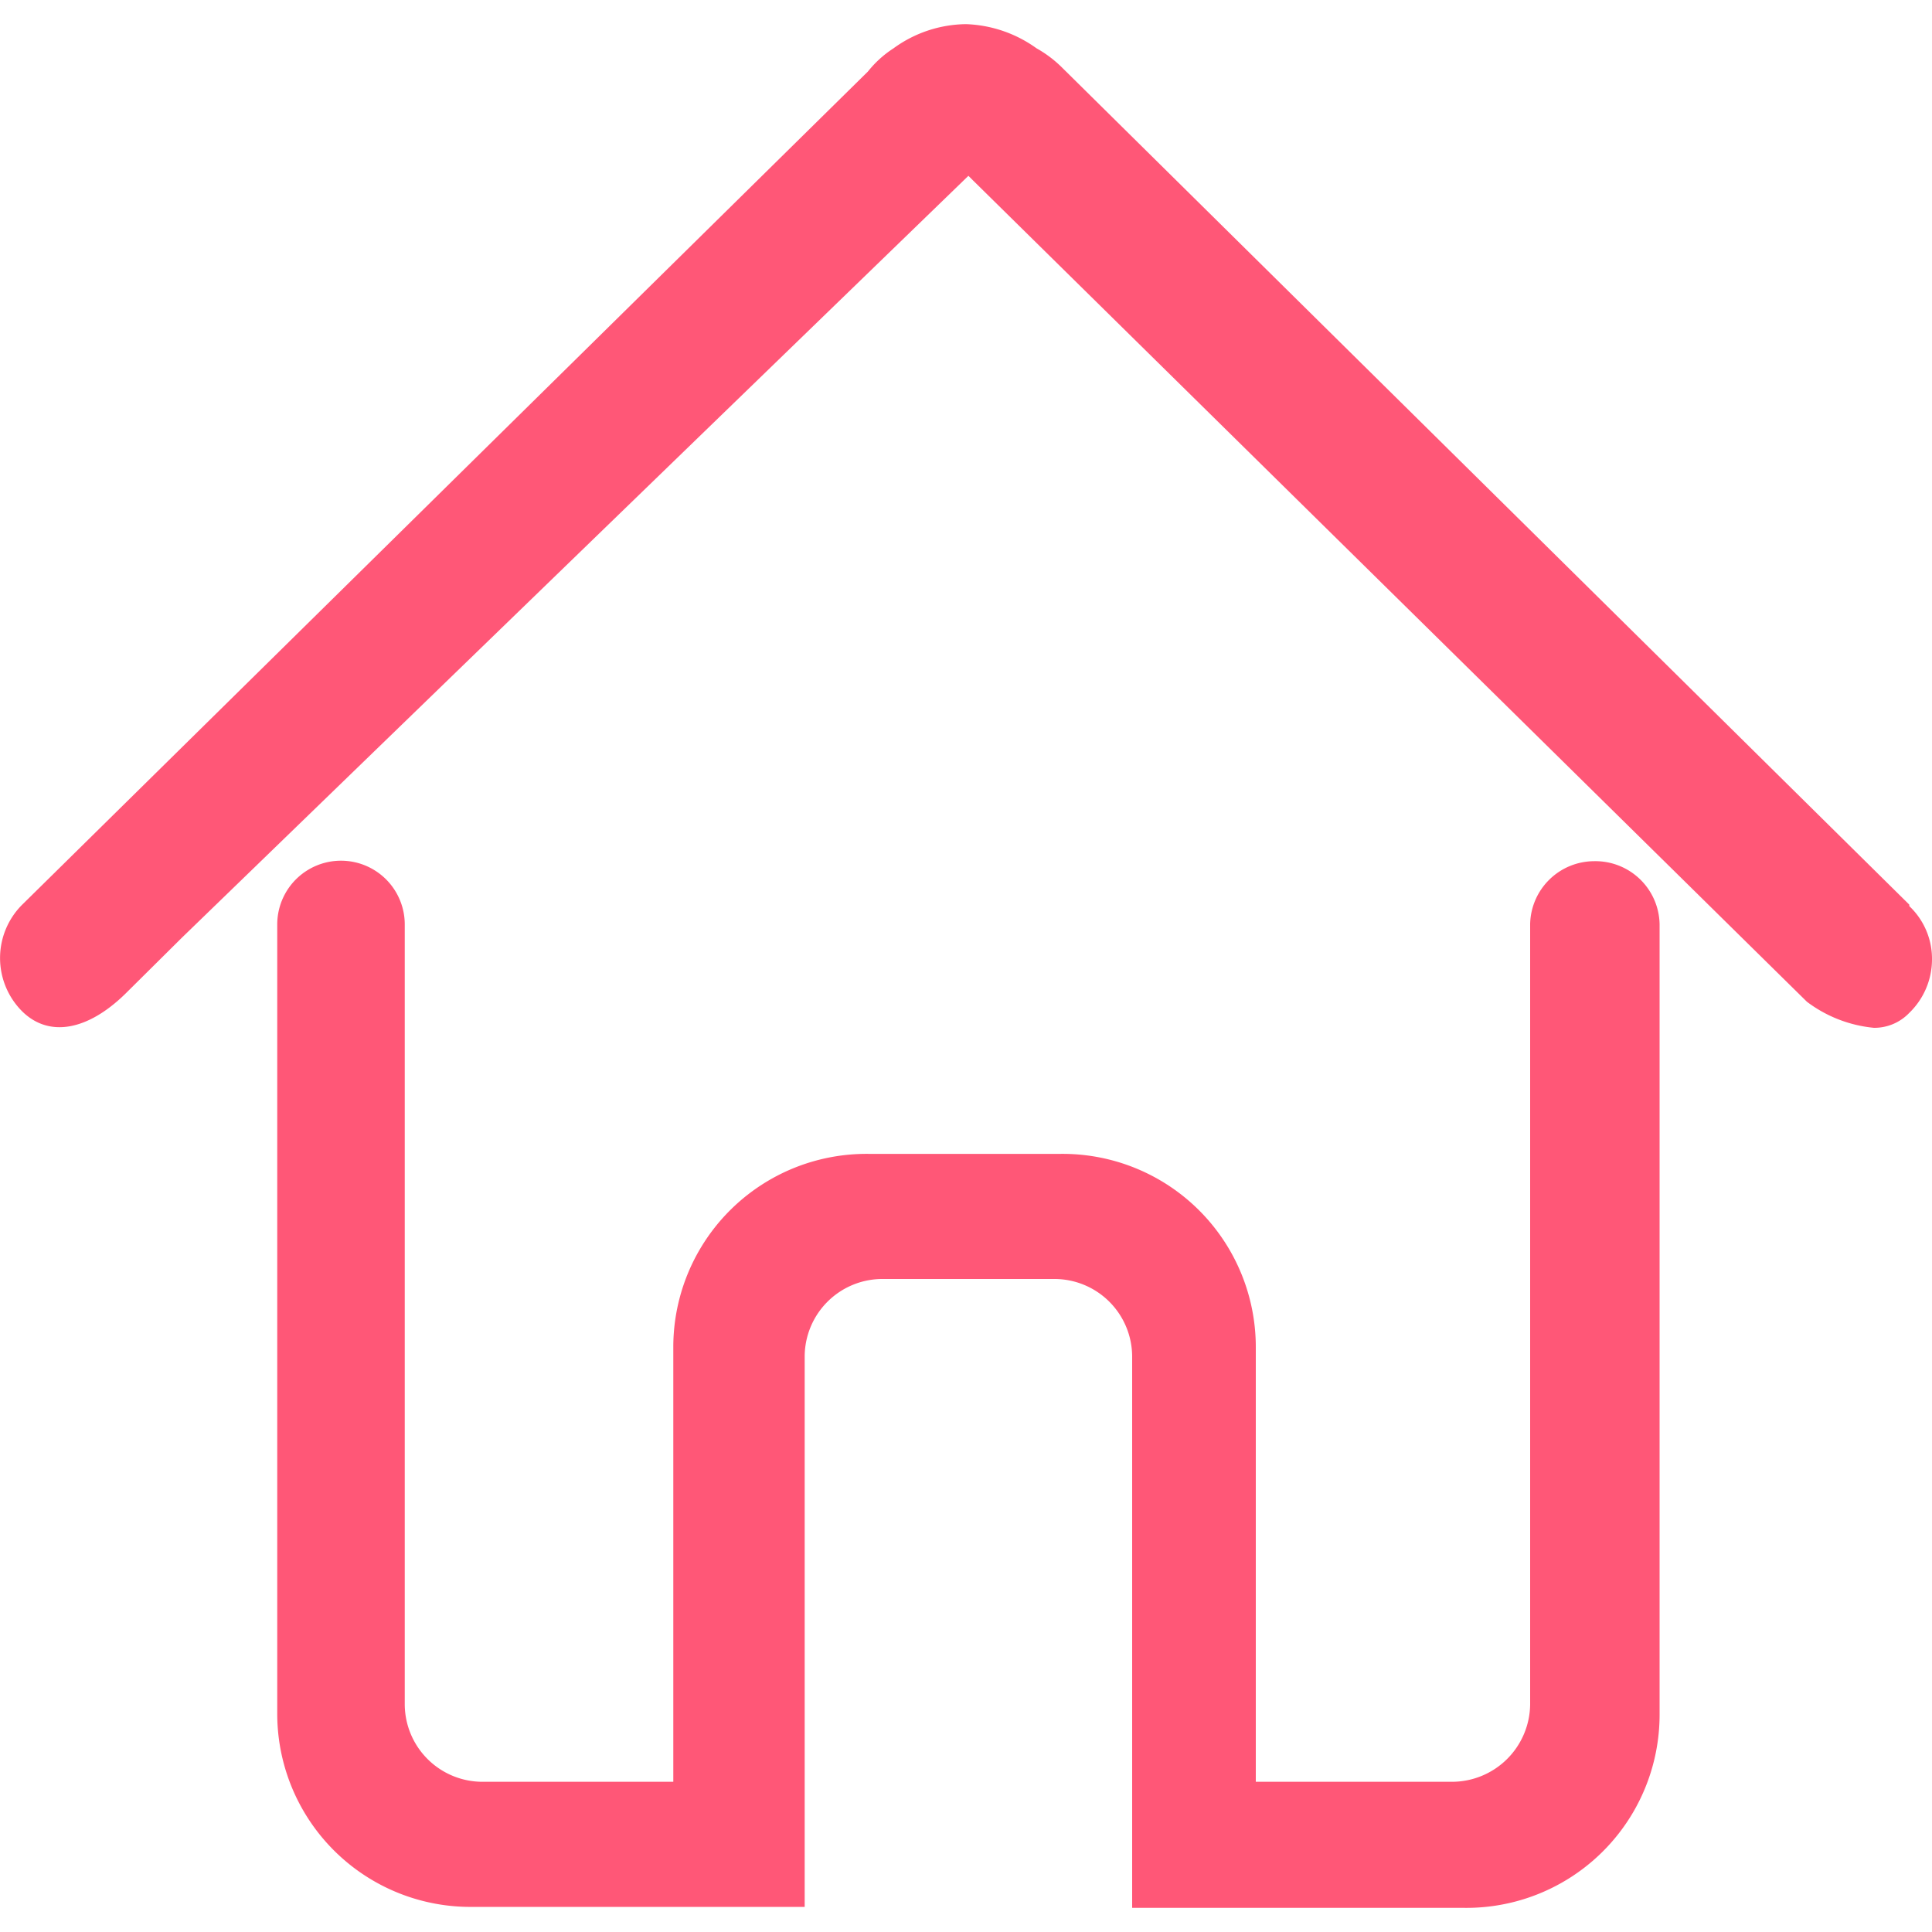 <?xml version="1.0" standalone="no"?><!DOCTYPE svg PUBLIC "-//W3C//DTD SVG 1.1//EN" "http://www.w3.org/Graphics/SVG/1.1/DTD/svg11.dtd"><svg class="icon" width="200px" height="200.00px" viewBox="0 0 1024 1024" version="1.1" xmlns="http://www.w3.org/2000/svg"><path fill="#ff5777" d="M1011.968 479.488L563.2 36.096a62.464 62.464 0 0 0-13.824-10.496A67.84 67.84 0 0 0 512 12.8a66.304 66.304 0 0 0-38.4 12.8 56.32 56.32 0 0 0-13.568 12.288L11.776 479.488a39.936 39.936 0 0 0 0 56.576c14.336 14.08 34.816 9.984 54.528-9.216l30.208-29.952L513.28 93.184l2.56 2.56 441.856 435.2a69.888 69.888 0 0 0 35.584 13.824 25.6 25.6 0 0 0 18.688-7.936 39.424 39.424 0 0 0 12.032-28.16 38.4 38.4 0 0 0-12.032-28.416z m0 0"  /><path fill="#ff5777" d="M844.8 456.448a34.048 34.048 0 0 0-33.792 33.28v413.696a41.472 41.472 0 0 1-41.472 40.96H665.6v-230.4a102.4 102.4 0 0 0-103.936-102.4H460.8a102.4 102.4 0 0 0-103.936 102.4v230.4H256a41.216 41.216 0 0 1-41.472-40.96V489.984a33.792 33.792 0 0 0-67.584 0v418.304a102.4 102.4 0 0 0 103.936 102.4h175.616v-291.84a41.216 41.216 0 0 1 41.472-40.96h90.624a41.216 41.216 0 0 1 41.472 40.96V1011.2h175.616a102.4 102.4 0 0 0 103.936-102.4V489.728a34.048 34.048 0 0 0-34.816-33.28z m0 0"  /></svg>
